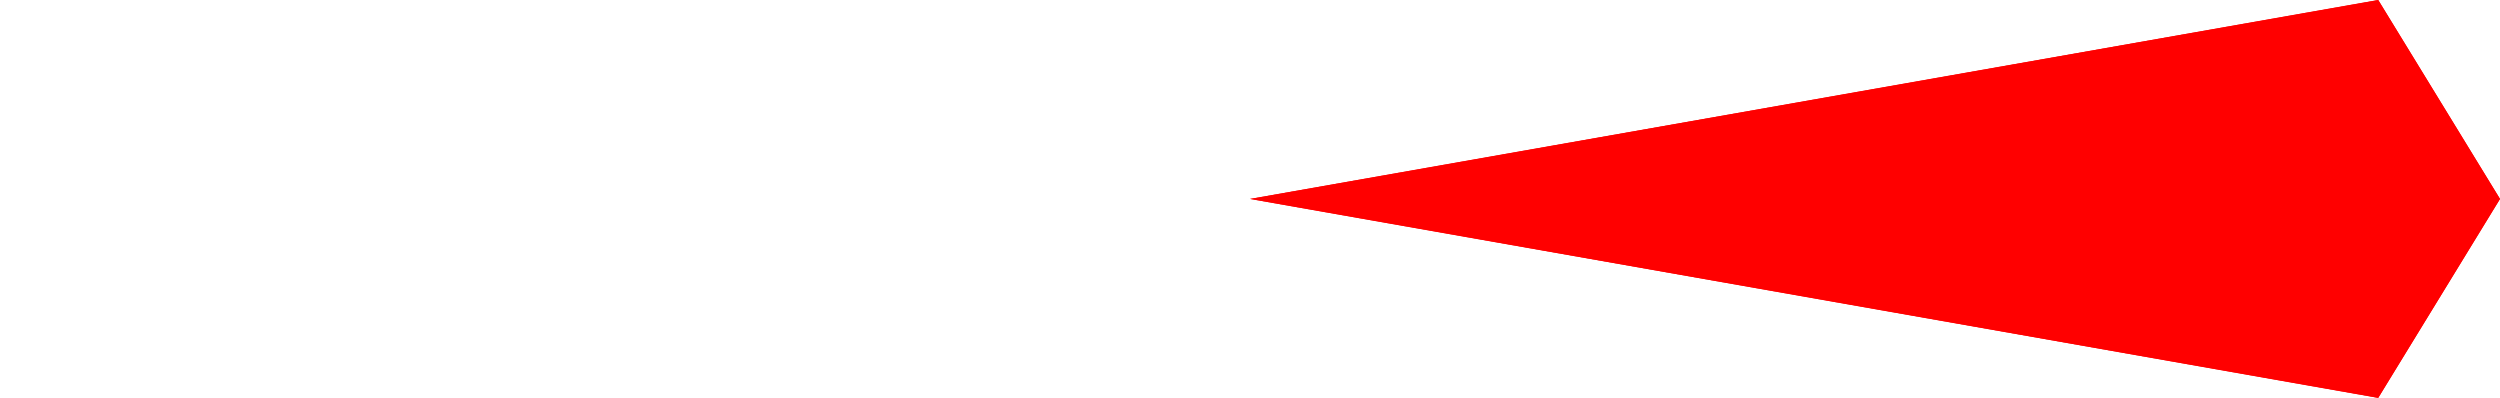<svg version="1.1" xmlns="http://www.w3.org/2000/svg" xmlns:xlink="http://www.w3.org/1999/xlink" width="200" height="31.83" viewBox="0,0,200,31.83"><g transform="translate(-140,-164.085)"><g data-paper-data="{&quot;isPaintingLayer&quot;:true}" fill-rule="nonzero" stroke="#000000" stroke-width="0" stroke-linecap="butt" stroke-linejoin="miter" stroke-miterlimit="10" stroke-dasharray="" stroke-dashoffset="0" style="mix-blend-mode: normal"><path d="M330.257,195.915l-90.257,-15.915l90.257,-15.915l9.743,15.915z" fill="#ff0000"/><path d="M149.743,164.085l90.257,15.915l-90.257,15.915l-9.743,-15.915z" fill="none"/><path d="M330.257,195.915l-90.257,-15.915l90.257,-15.915l9.743,15.915z" fill="#ff0000"/></g></g></svg><!--rotationCenter:100:15.914780000000007-->